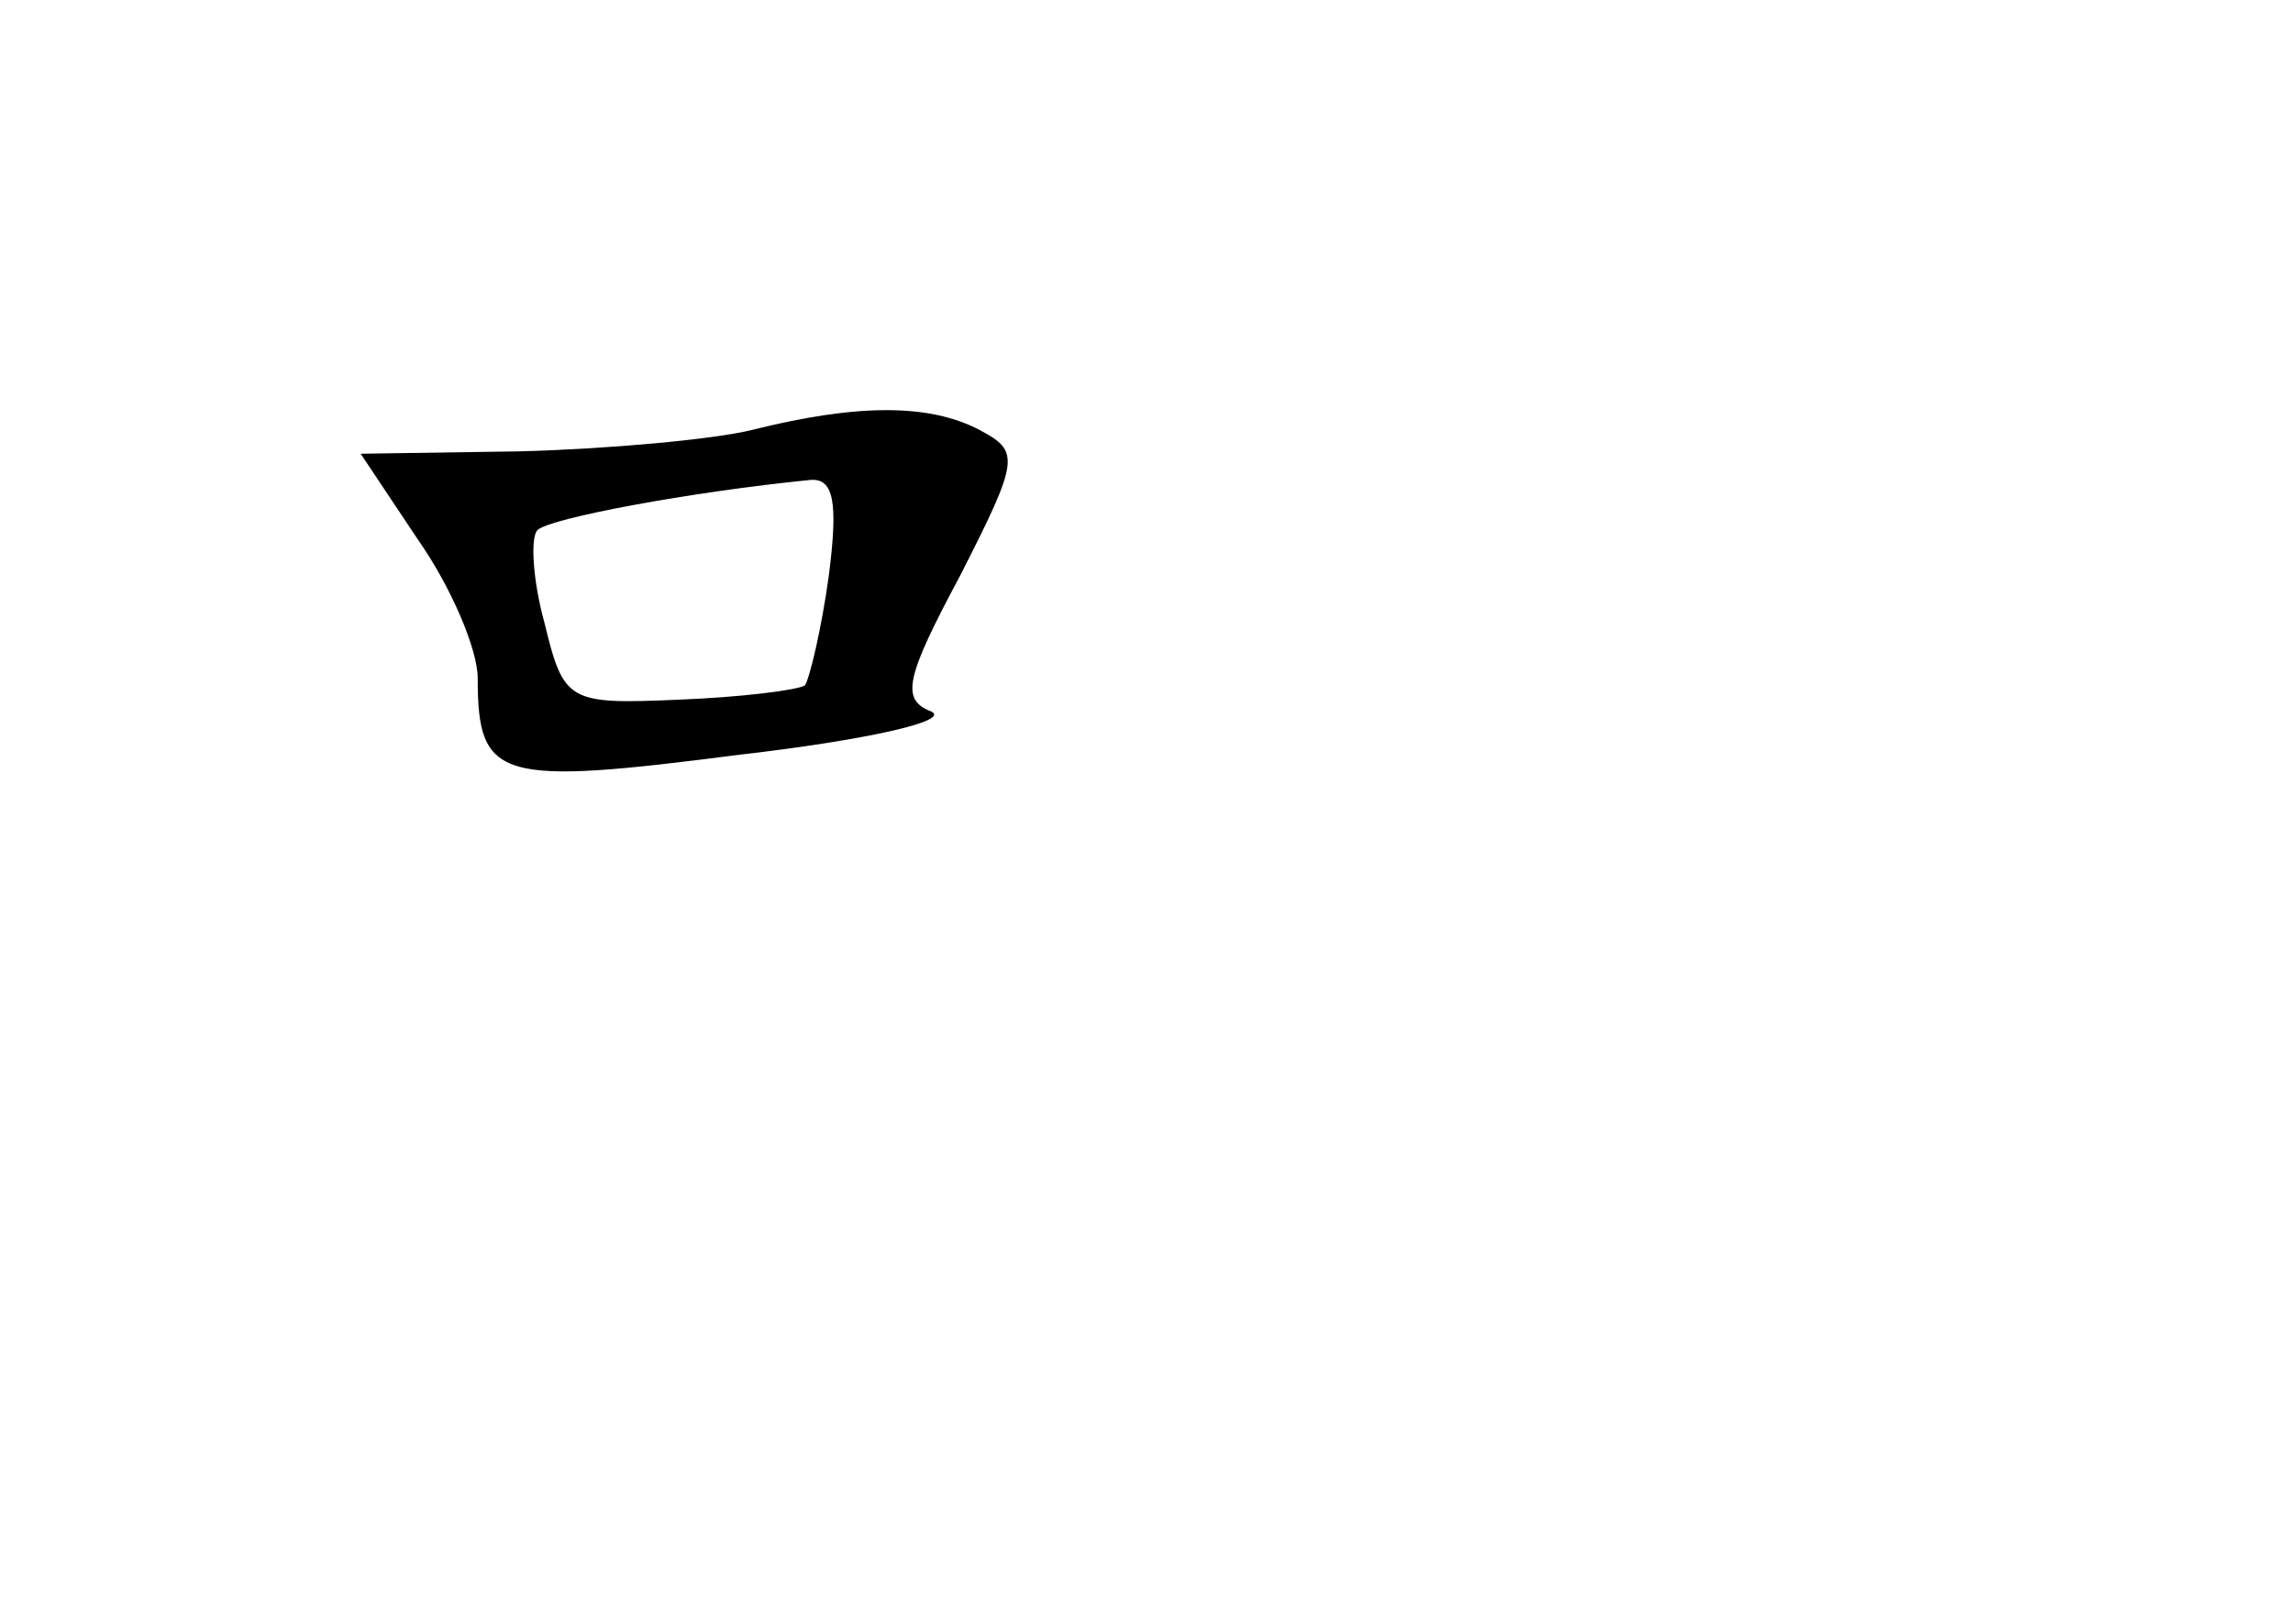 <?xml version="1.0" standalone="no"?>
<!DOCTYPE svg PUBLIC "-//W3C//DTD SVG 20010904//EN"
 "http://www.w3.org/TR/2001/REC-SVG-20010904/DTD/svg10.dtd">
<svg version="1.0" xmlns="http://www.w3.org/2000/svg"
 width="96pt" height="68pt" viewBox="0 0 96 68"
 preserveAspectRatio="xMidYMid meet">
<g transform="translate(0,68) scale(0.1,-0.1)"
fill="#000000" stroke="none">
<path d="M315 500 c-16 -4 -60 -8 -97 -9 l-67 -1 24 -36 c14 -20 25 -46 25
-58 0 -43 9 -45 110 -32 52 6 88 14 80 18 -13 5 -11 14 12 57 25 49 25 52 8
61 -21 11 -51 11 -95 0z m32 -61 c-3 -22 -8 -43 -10 -46 -3 -2 -27 -5 -53 -6
-46 -2 -48 -1 -56 32 -5 18 -6 36 -3 39 5 5 64 16 114 21 10 1 12 -9 8 -40z"/>
</g>
</svg>

